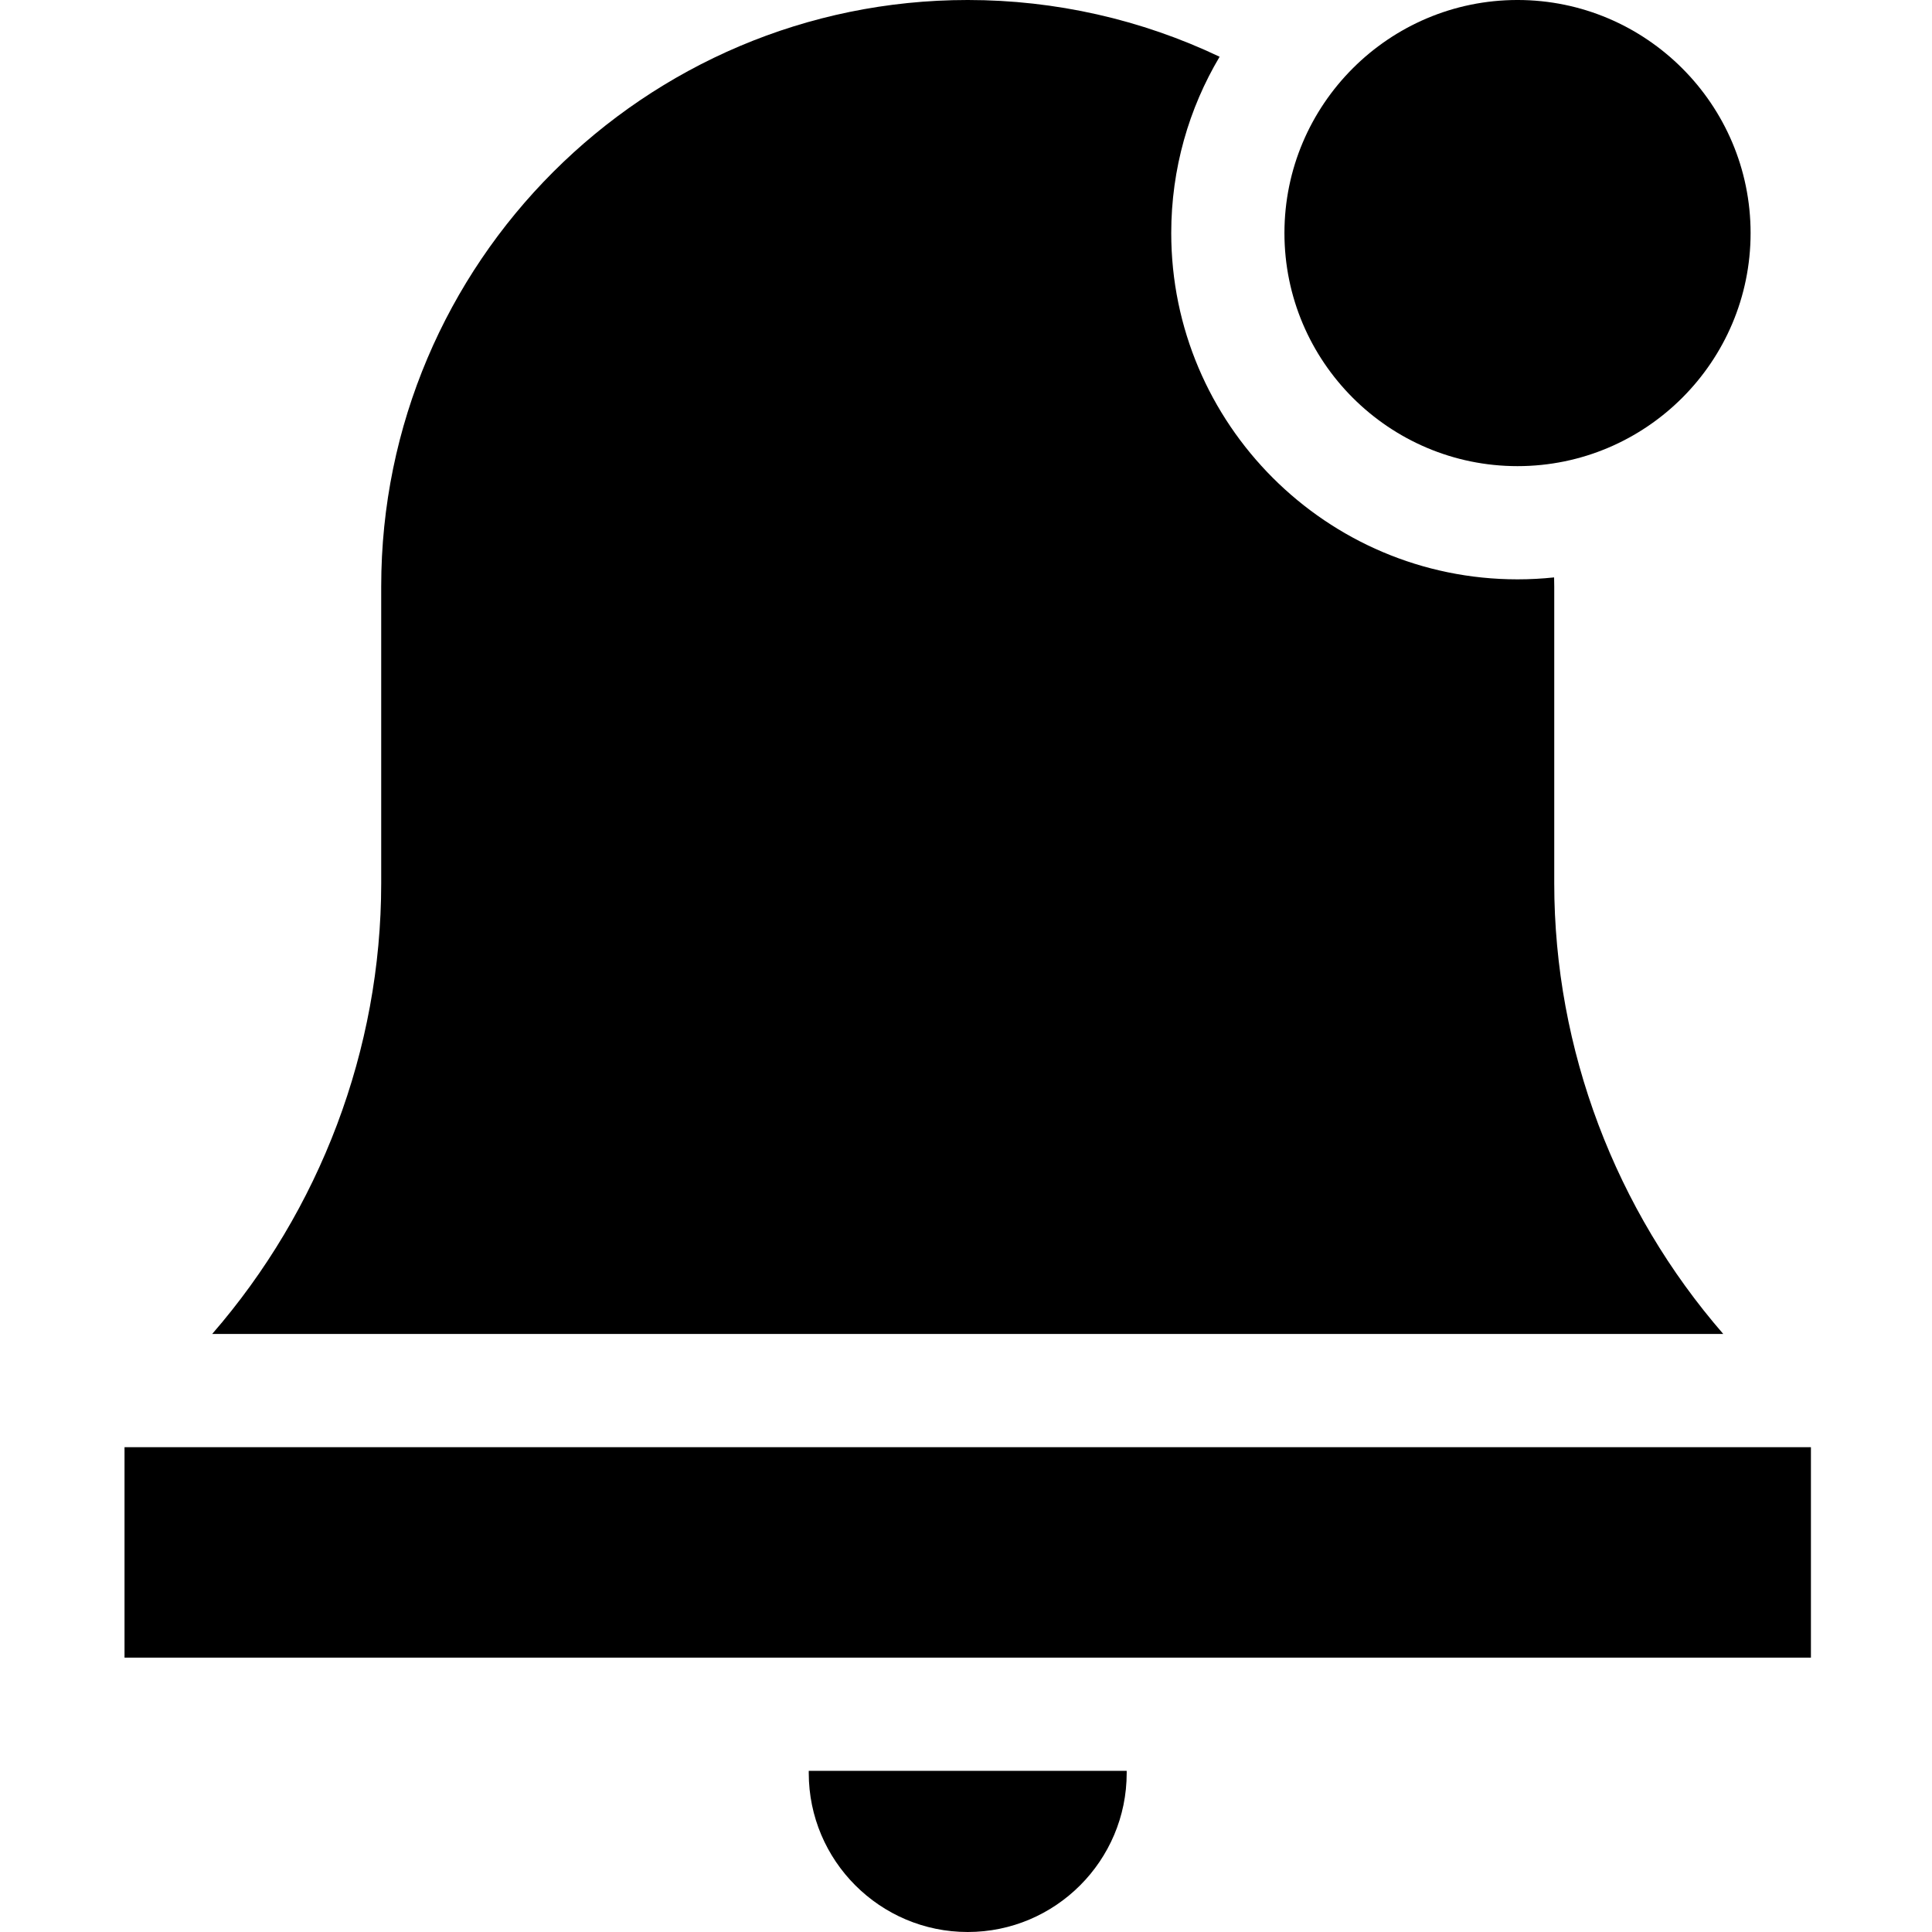 <svg viewBox="-33 0 512 512" xmlns="http://www.w3.org/2000/svg"><path d="m369.156 123.531c34.059 0 61.77-27.707 61.77-61.766 0-34.055-27.711-61.766-61.77-61.766-34.055 0-61.766 27.707-61.766 61.766s27.711 61.766 61.766 61.766zm0 0"/><path d="m378.891 234.047v-78.613c0-.801-.023-1.609-.039-2.414-3.188.336-6.418.512-9.695.512-50.598 0-91.766-41.164-91.766-91.766 0-17.051 4.68-33.031 12.82-46.727-20.75-9.871-43.535-15.039-66.754-15.039-85.707 0-155.434 69.727-155.434 155.434v78.613c0 44.168-16.293 86.66-44.797 119.473h400.461c-28.508-32.816-44.797-75.305-44.797-119.473zm0 0"/><path d="m181.328 469.871c0 23.23 18.898 42.129 42.129 42.129s42.129-18.898 42.129-42.129v-.582h-84.258zm0 0"/><path d="m0 383.52v55.77h446.914v-55.77zm0 0"/></svg>
